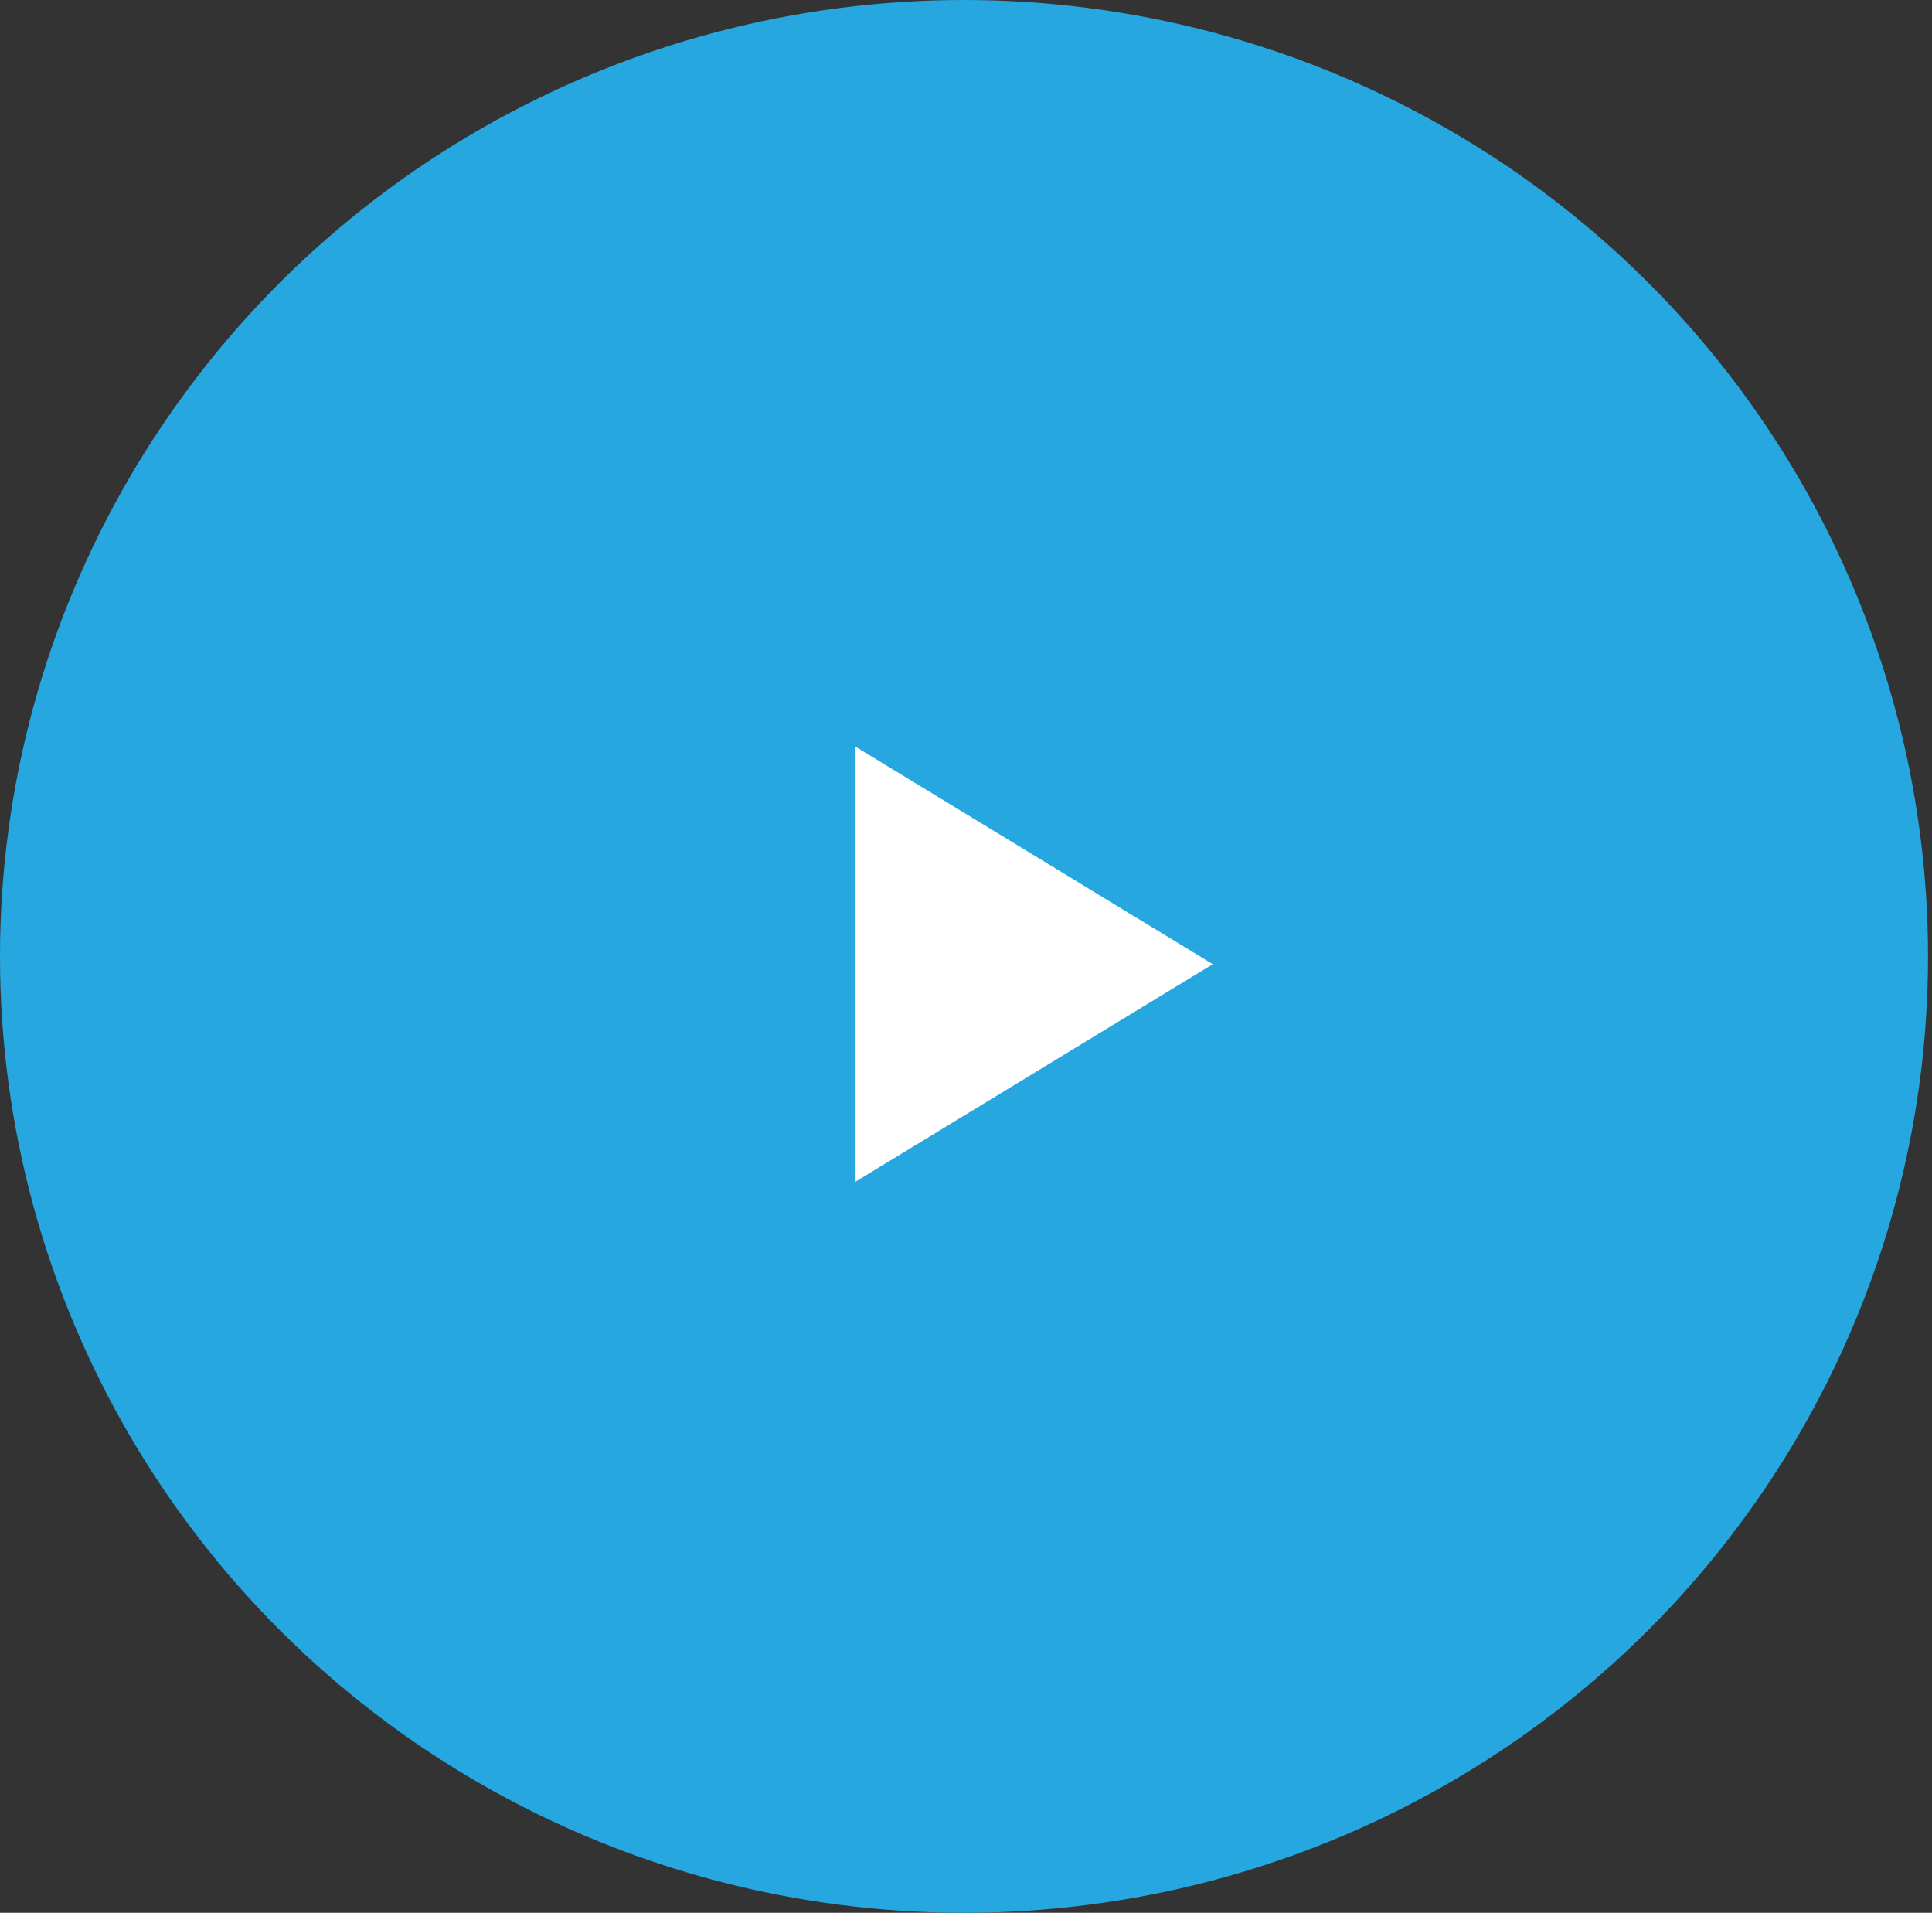 <svg width="99" height="98" viewBox="0 0 99 98" fill="none" xmlns="http://www.w3.org/2000/svg">
<rect x="0" y="0" width="99" height="98" fill="#333333" stroke="none"/>
<ellipse cx="49.398" cy="49" rx="49.398" ry="49" fill="#26A7E0"/>
<path fill-rule="evenodd" clip-rule="evenodd" d="M43.821 38.244V60.553L62.146 49.399L43.821 38.244Z" fill="white"/>
</svg>
